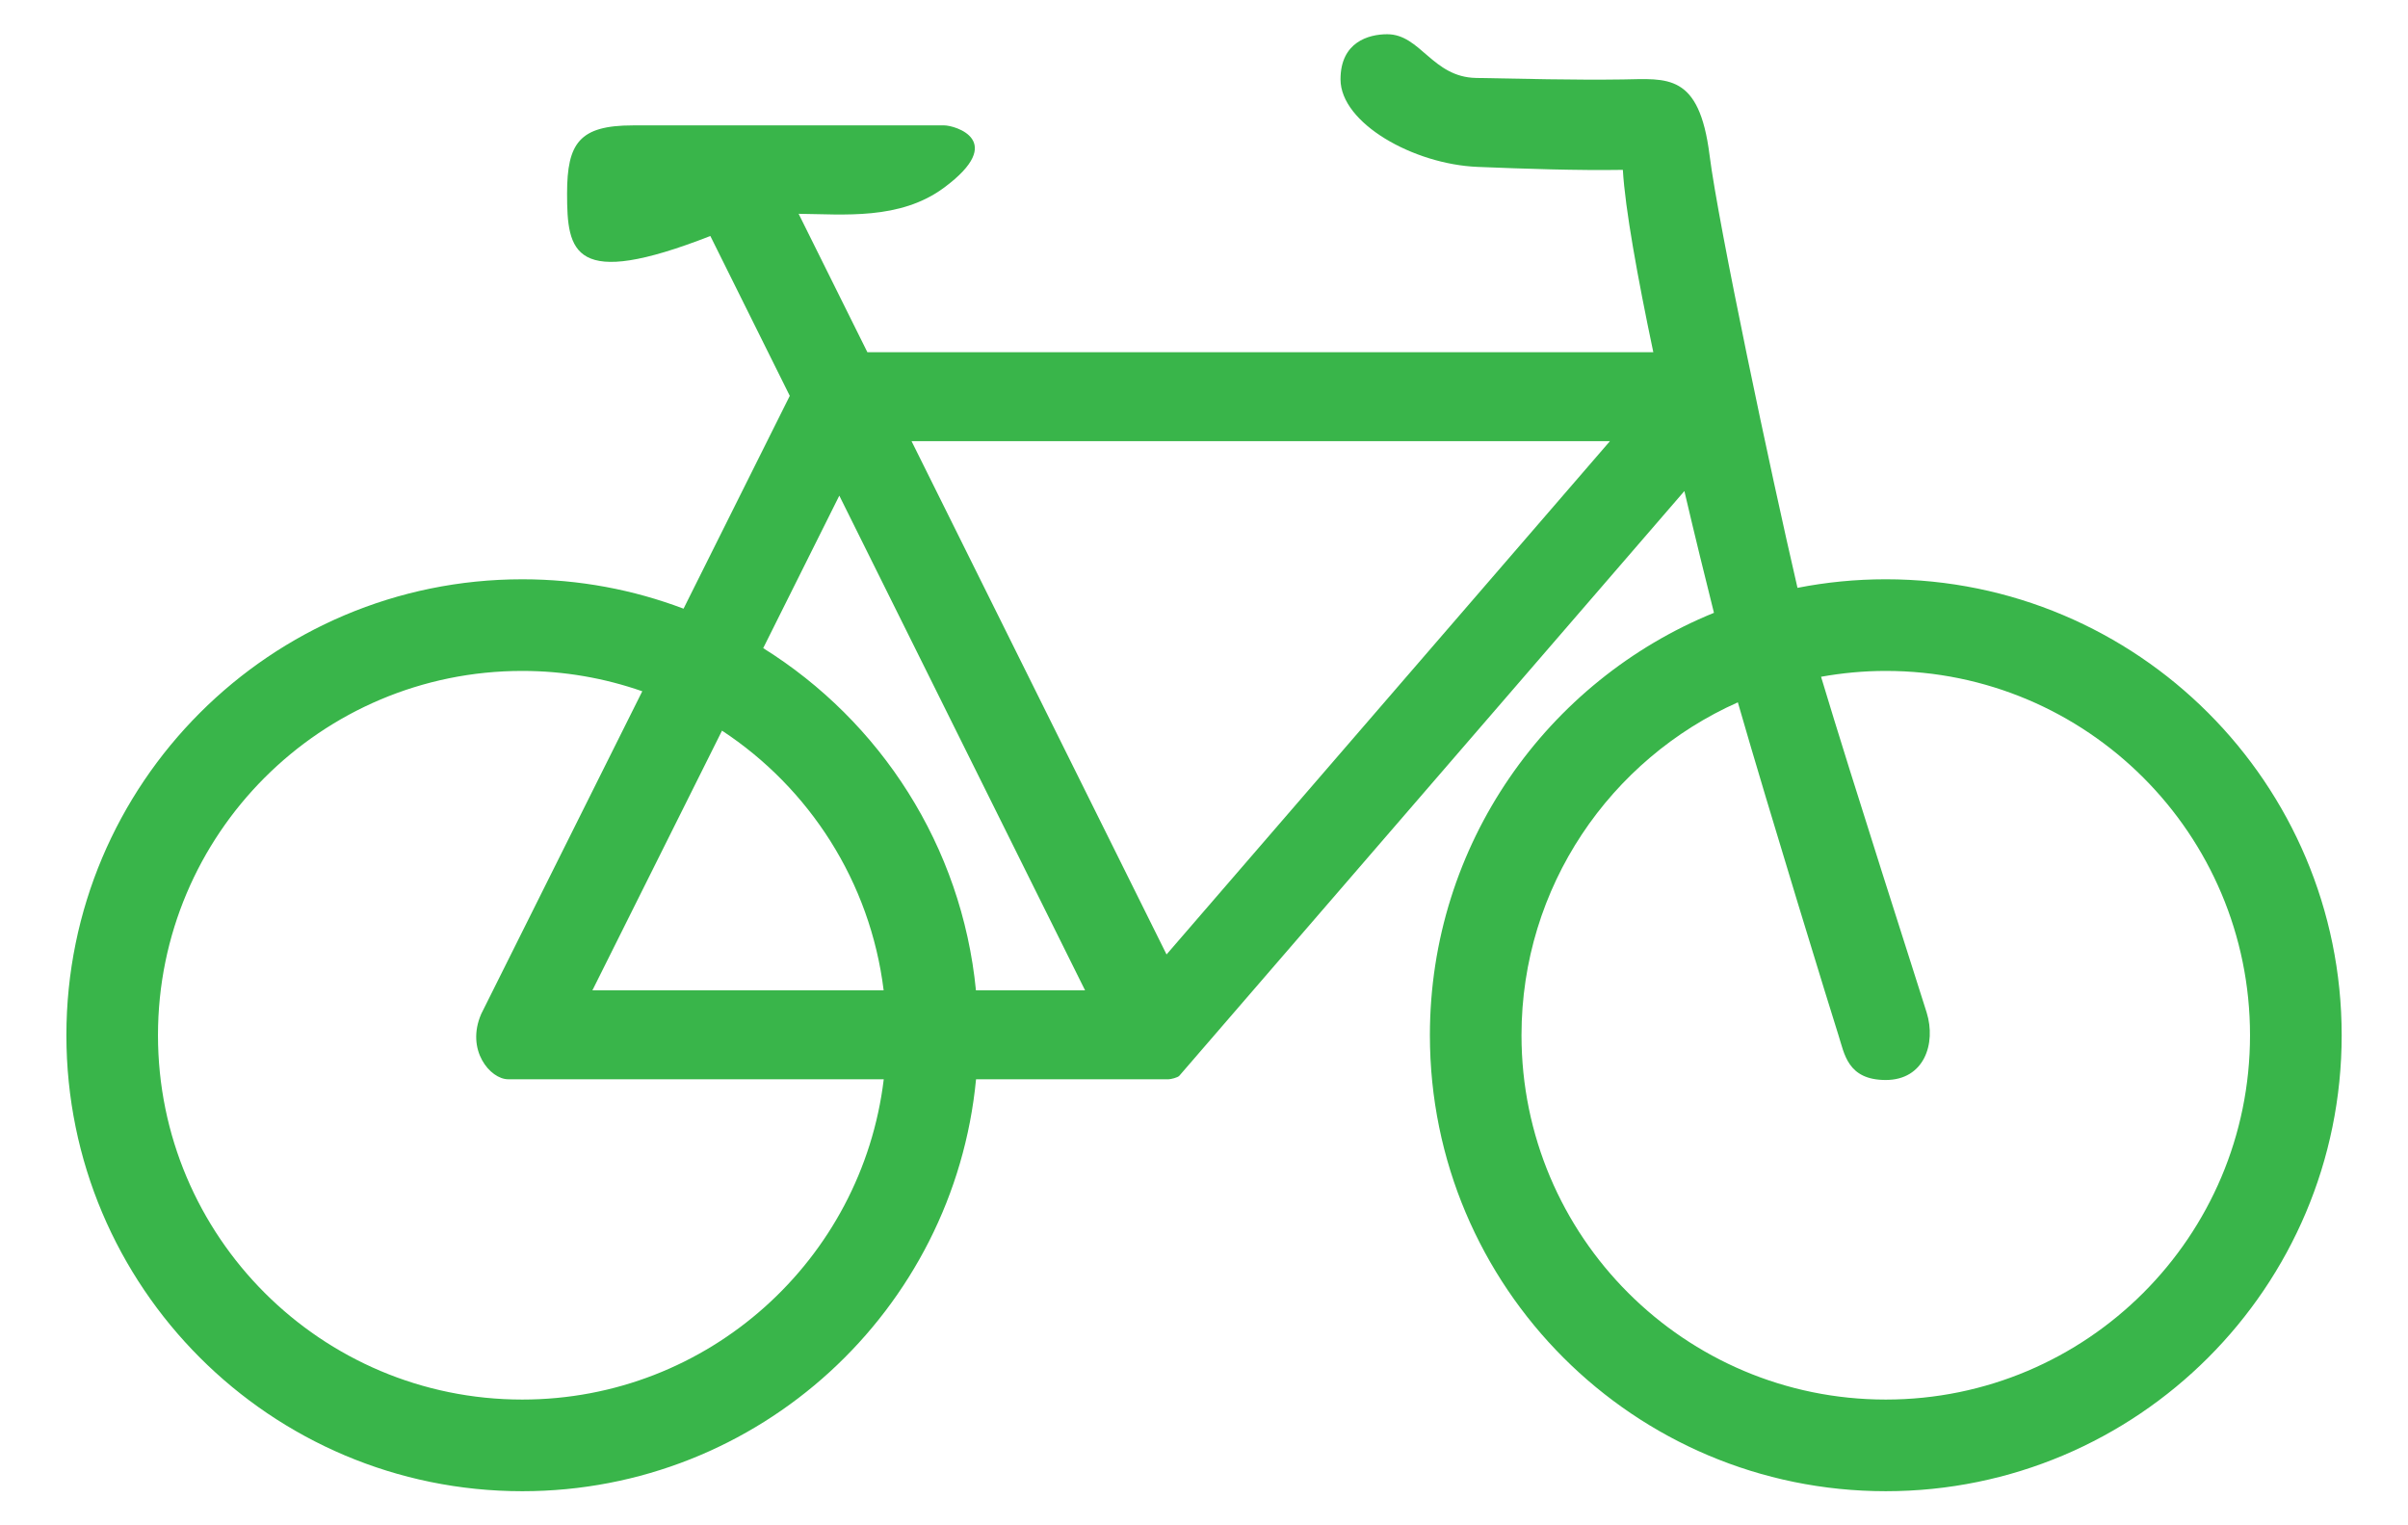 <?xml version="1.0" encoding="utf-8"?>
<!-- Generator: Adobe Illustrator 16.0.0, SVG Export Plug-In . SVG Version: 6.00 Build 0)  -->
<!DOCTYPE svg PUBLIC "-//W3C//DTD SVG 1.1//EN" "http://www.w3.org/Graphics/SVG/1.1/DTD/svg11.dtd">
<svg version="1.1" id="Calque_1" xmlns="http://www.w3.org/2000/svg" xmlns:xlink="http://www.w3.org/1999/xlink" x="0px" y="0px"
	 width="300px" height="190.015px" viewBox="0 0 300 190.015" enable-background="new 0 0 300 190.015" xml:space="preserve">
<path fill="#39B54A" d="M234.936,72.157c-3.763,0-7.438,0.369-10.996,1.067c-3.306-14.222-9.858-45.193-10.957-53.912
	c-1.292-10.248-5.264-9.502-10.802-9.416c-6.001,0.093-12.833-0.093-18.28-0.186c-5.446-0.093-6.924-5.446-11.078-5.446
	c-2.309,0-5.816,0.969-5.816,5.615c0,5.463,9.094,10.587,17.079,10.91c5.83,0.235,12.371,0.461,18.096,0.369
	c0.28,4.813,1.832,13.385,3.794,22.711h-97.916l-8.564-17.237c5.593,0.051,12.622,0.817,18.12-3.258
	c7.939-5.886,1.292-7.755,0.046-7.755c-4.646,0-32.389,0-38.821,0c-6.647,0-8.193,2.198-8.193,8.477c0,7.314,0.72,11.989,17.85,5.3
	l9.895,19.911l-13.234,26.51c-6.247-2.363-13.017-3.66-20.091-3.66c-31.368,0-56.797,25.429-56.797,56.796
	s25.429,56.797,56.797,56.797c29.518,0,53.772-22.518,56.532-51.313h23.991c0.252,0,1.133-0.203,1.333-0.436l62.923-72.834
	c1.346,5.732,2.645,11.035,3.685,15.167c-20.757,8.452-35.39,28.825-35.39,52.618c0,31.367,25.429,56.797,56.797,56.797
	s56.797-25.43,56.797-56.797S266.304,72.157,234.936,72.157z M89.952,91.012c10.865,7.143,18.473,18.822,20.137,32.346H73.805
	L89.952,91.012z M65.064,174.334c-25.063,0-45.382-20.318-45.382-45.381s20.318-45.381,45.382-45.381
	c5.241,0,10.271,0.9,14.954,2.535l-20.054,40.17c-1.99,4.525,1.126,8.16,3.341,8.16h46.798
	C107.395,156.912,88.27,174.334,65.064,174.334z M121.587,123.357c-1.761-17.994-11.919-33.523-26.504-42.623l9.482-18.996
	l30.617,61.619H121.587z M145.334,118.891l-31.771-63.941h87.012L145.334,118.891z M234.936,174.334
	c-25.063,0-45.381-20.318-45.381-45.381c0-18.5,11.077-34.404,26.954-41.469c3.846,13.381,11.895,39.492,12.537,41.469
	c0.738,2.271,1.107,5.576,5.89,5.576s6.297-4.523,5.097-8.4c-1.021-3.299-9.324-29.043-13.157-41.828
	c2.618-0.469,5.309-0.729,8.061-0.729c25.063,0,45.381,20.318,45.381,45.381S259.999,174.334,234.936,174.334z"/>
</svg>
